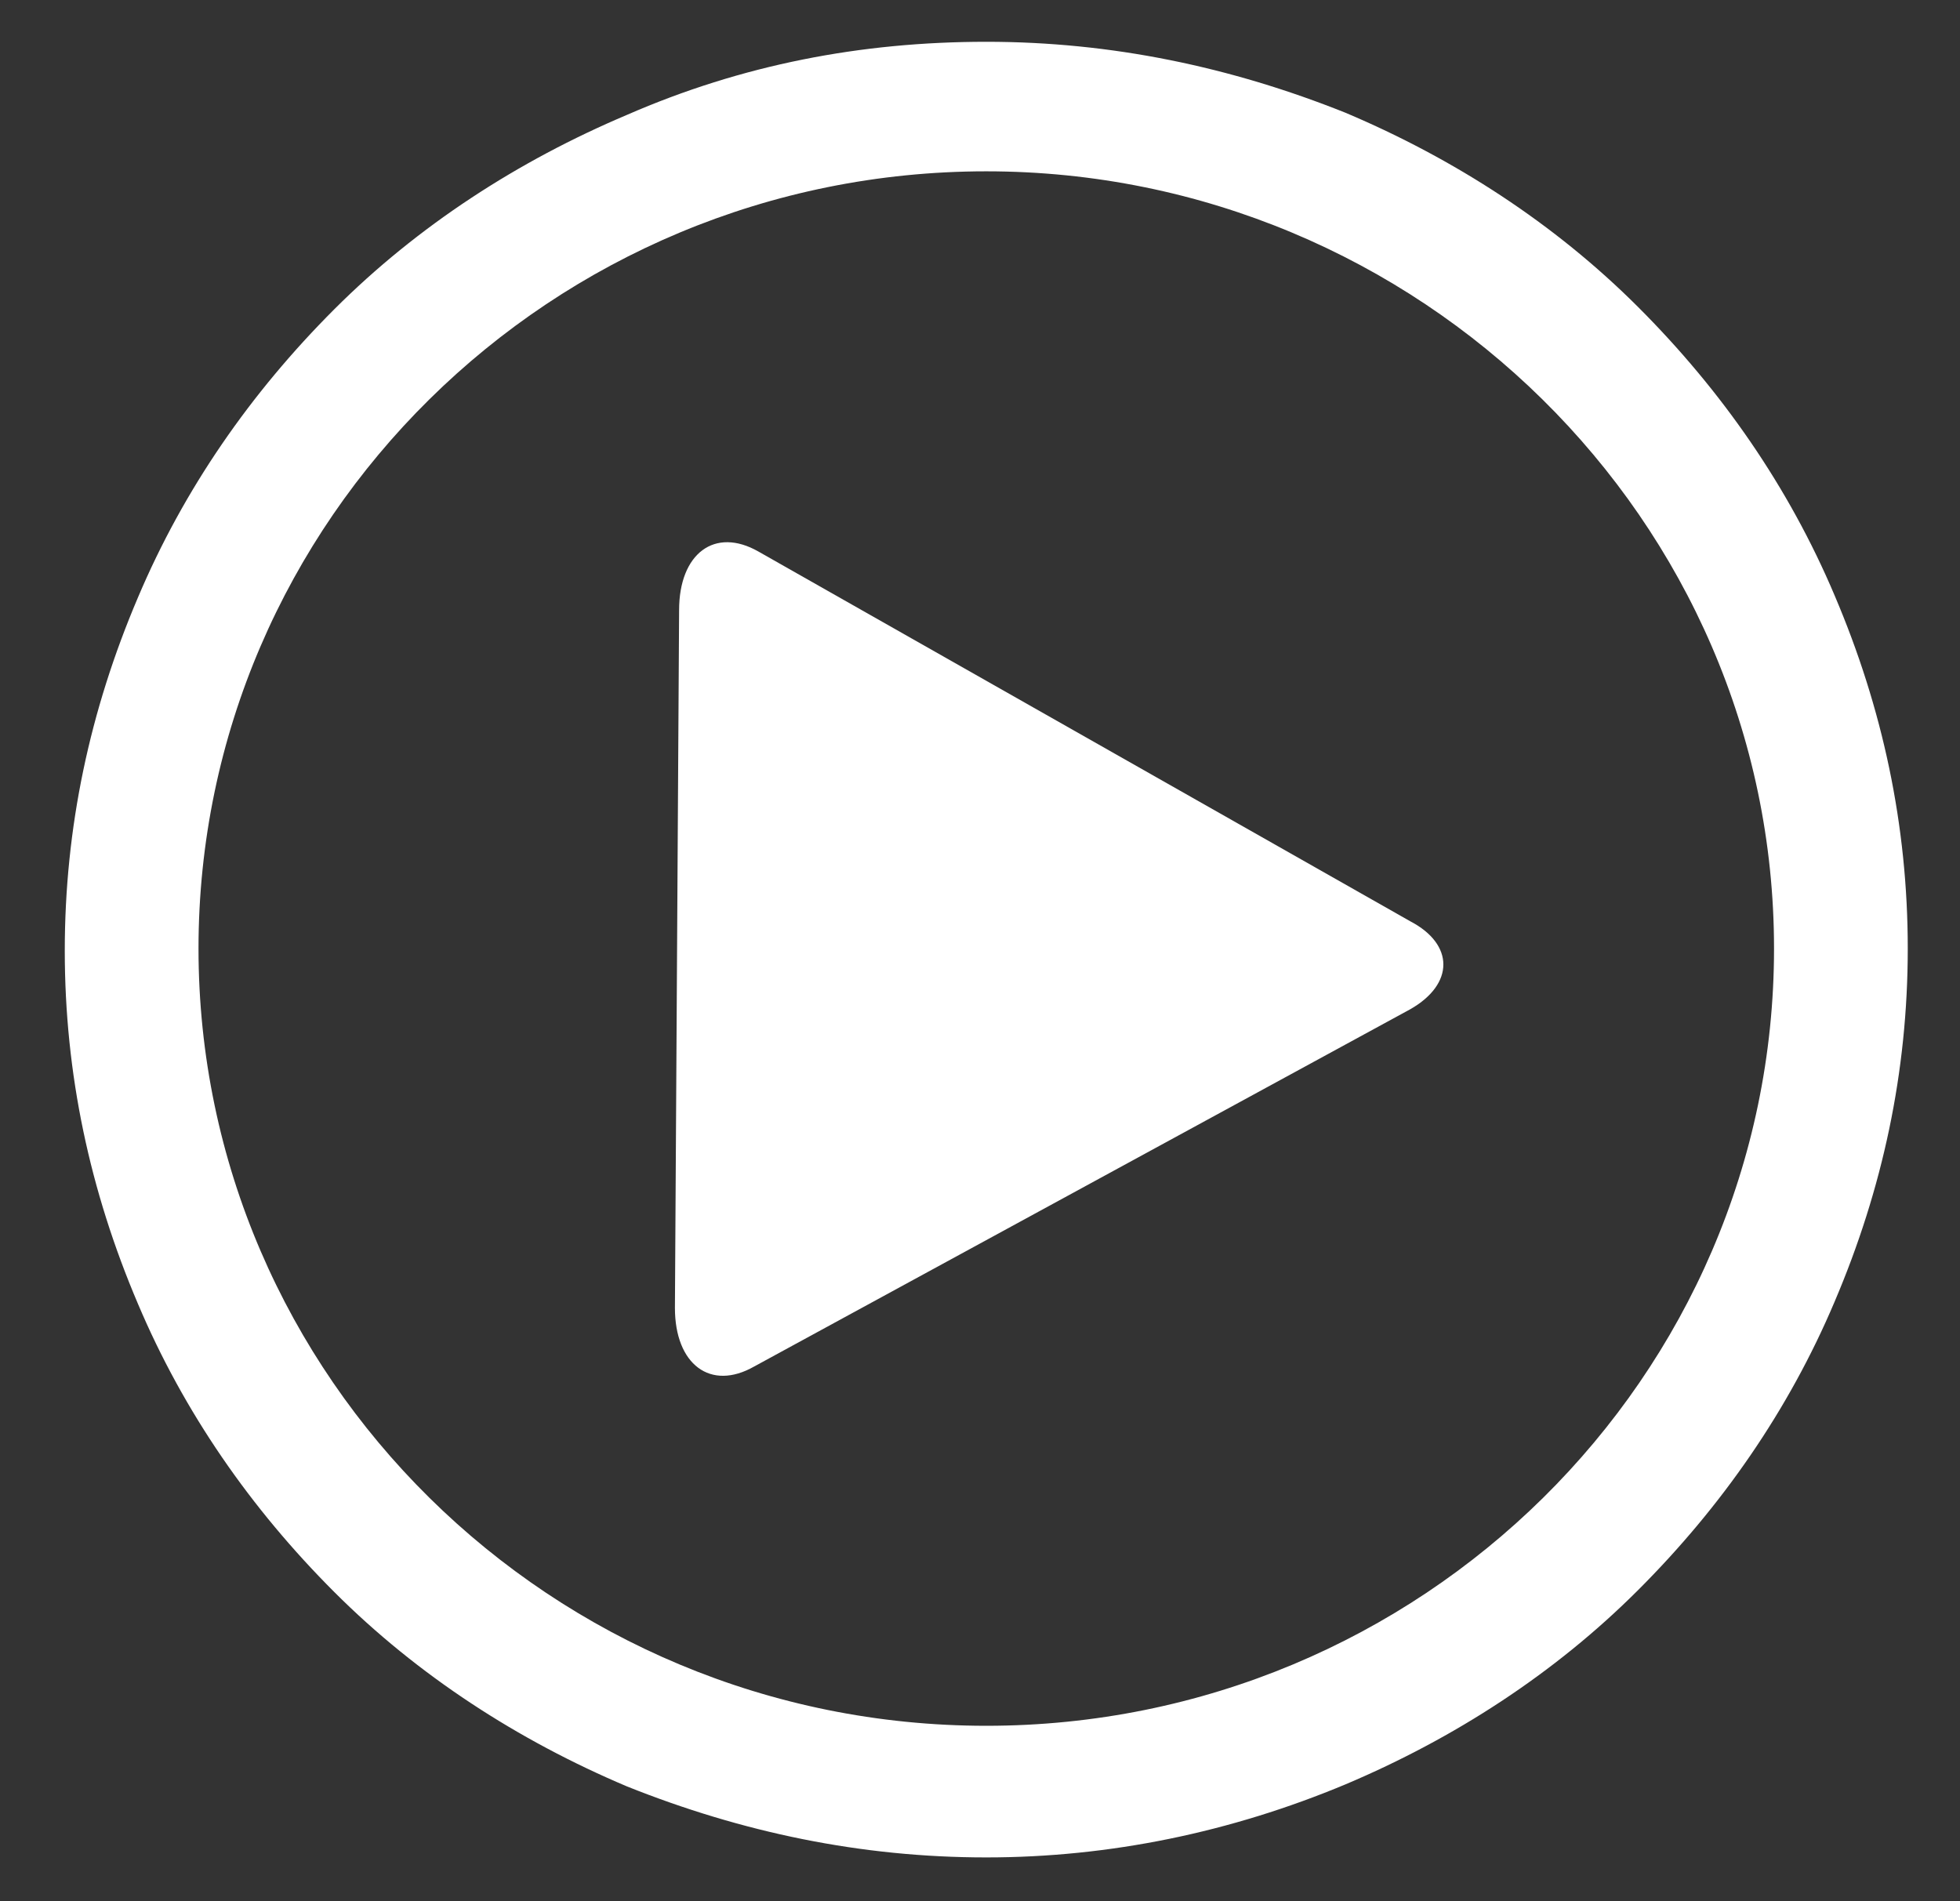 <?xml version="1.0" encoding="utf-8"?>
<!-- Generator: Adobe Illustrator 18.0.0, SVG Export Plug-In . SVG Version: 6.00 Build 0)  -->
<!DOCTYPE svg PUBLIC "-//W3C//DTD SVG 1.1//EN" "http://www.w3.org/Graphics/SVG/1.1/DTD/svg11.dtd">
<svg version="1.1" id="Layer_1" xmlns="http://www.w3.org/2000/svg" xmlns:xlink="http://www.w3.org/1999/xlink" x="0px" y="0px"
	 viewBox="0 0 93.8 91" enable-background="new 0 0 93.8 91" xml:space="preserve">
<rect x="0" y="0" width="93.8" height="91" fill="#333333" stroke="none"/>
<path fill="#FFFFFF" d="M47.2,88.9c-6,0-11.7-1.2-17.2-3.4c-5.2-2.2-10-5.3-14-9.3c-4-4-7.2-8.6-9.4-13.8c-2.3-5.4-3.5-11-3.5-16.9
	c0-5.9,1.2-11.5,3.5-16.9c2.2-5.2,5.4-9.8,9.4-13.8c4-4,8.8-7.1,14-9.3C35.5,3.1,41.2,2,47.2,2c6,0,11.7,1.2,17.2,3.4
	c5.2,2.2,10,5.3,14,9.3c4,4,7.2,8.6,9.4,13.8c2.3,5.4,3.5,11,3.5,16.9c0,5.9-1.2,11.5-3.5,16.9c-2.2,5.2-5.4,9.8-9.4,13.8
	c-4,4-8.8,7.1-14,9.3C58.9,87.7,53.1,88.9,47.2,88.9z M47.2,8.2C26.4,8.2,9.5,24.9,9.5,45.4s16.9,37.2,37.7,37.2
	c20.8,0,37.7-16.7,37.7-37.2S67.9,8.2,47.2,8.2z"/>
<path fill="#FFFFFF" d="M36.3,26.4c-2.1-1.2-3.8,0.1-3.8,2.8l-0.2,33.4c0,2.7,1.7,4,3.8,2.8l31.4-17.1c2.1-1.2,2.1-3.1,0-4.2
	L36.3,26.4z"/>
</svg>
